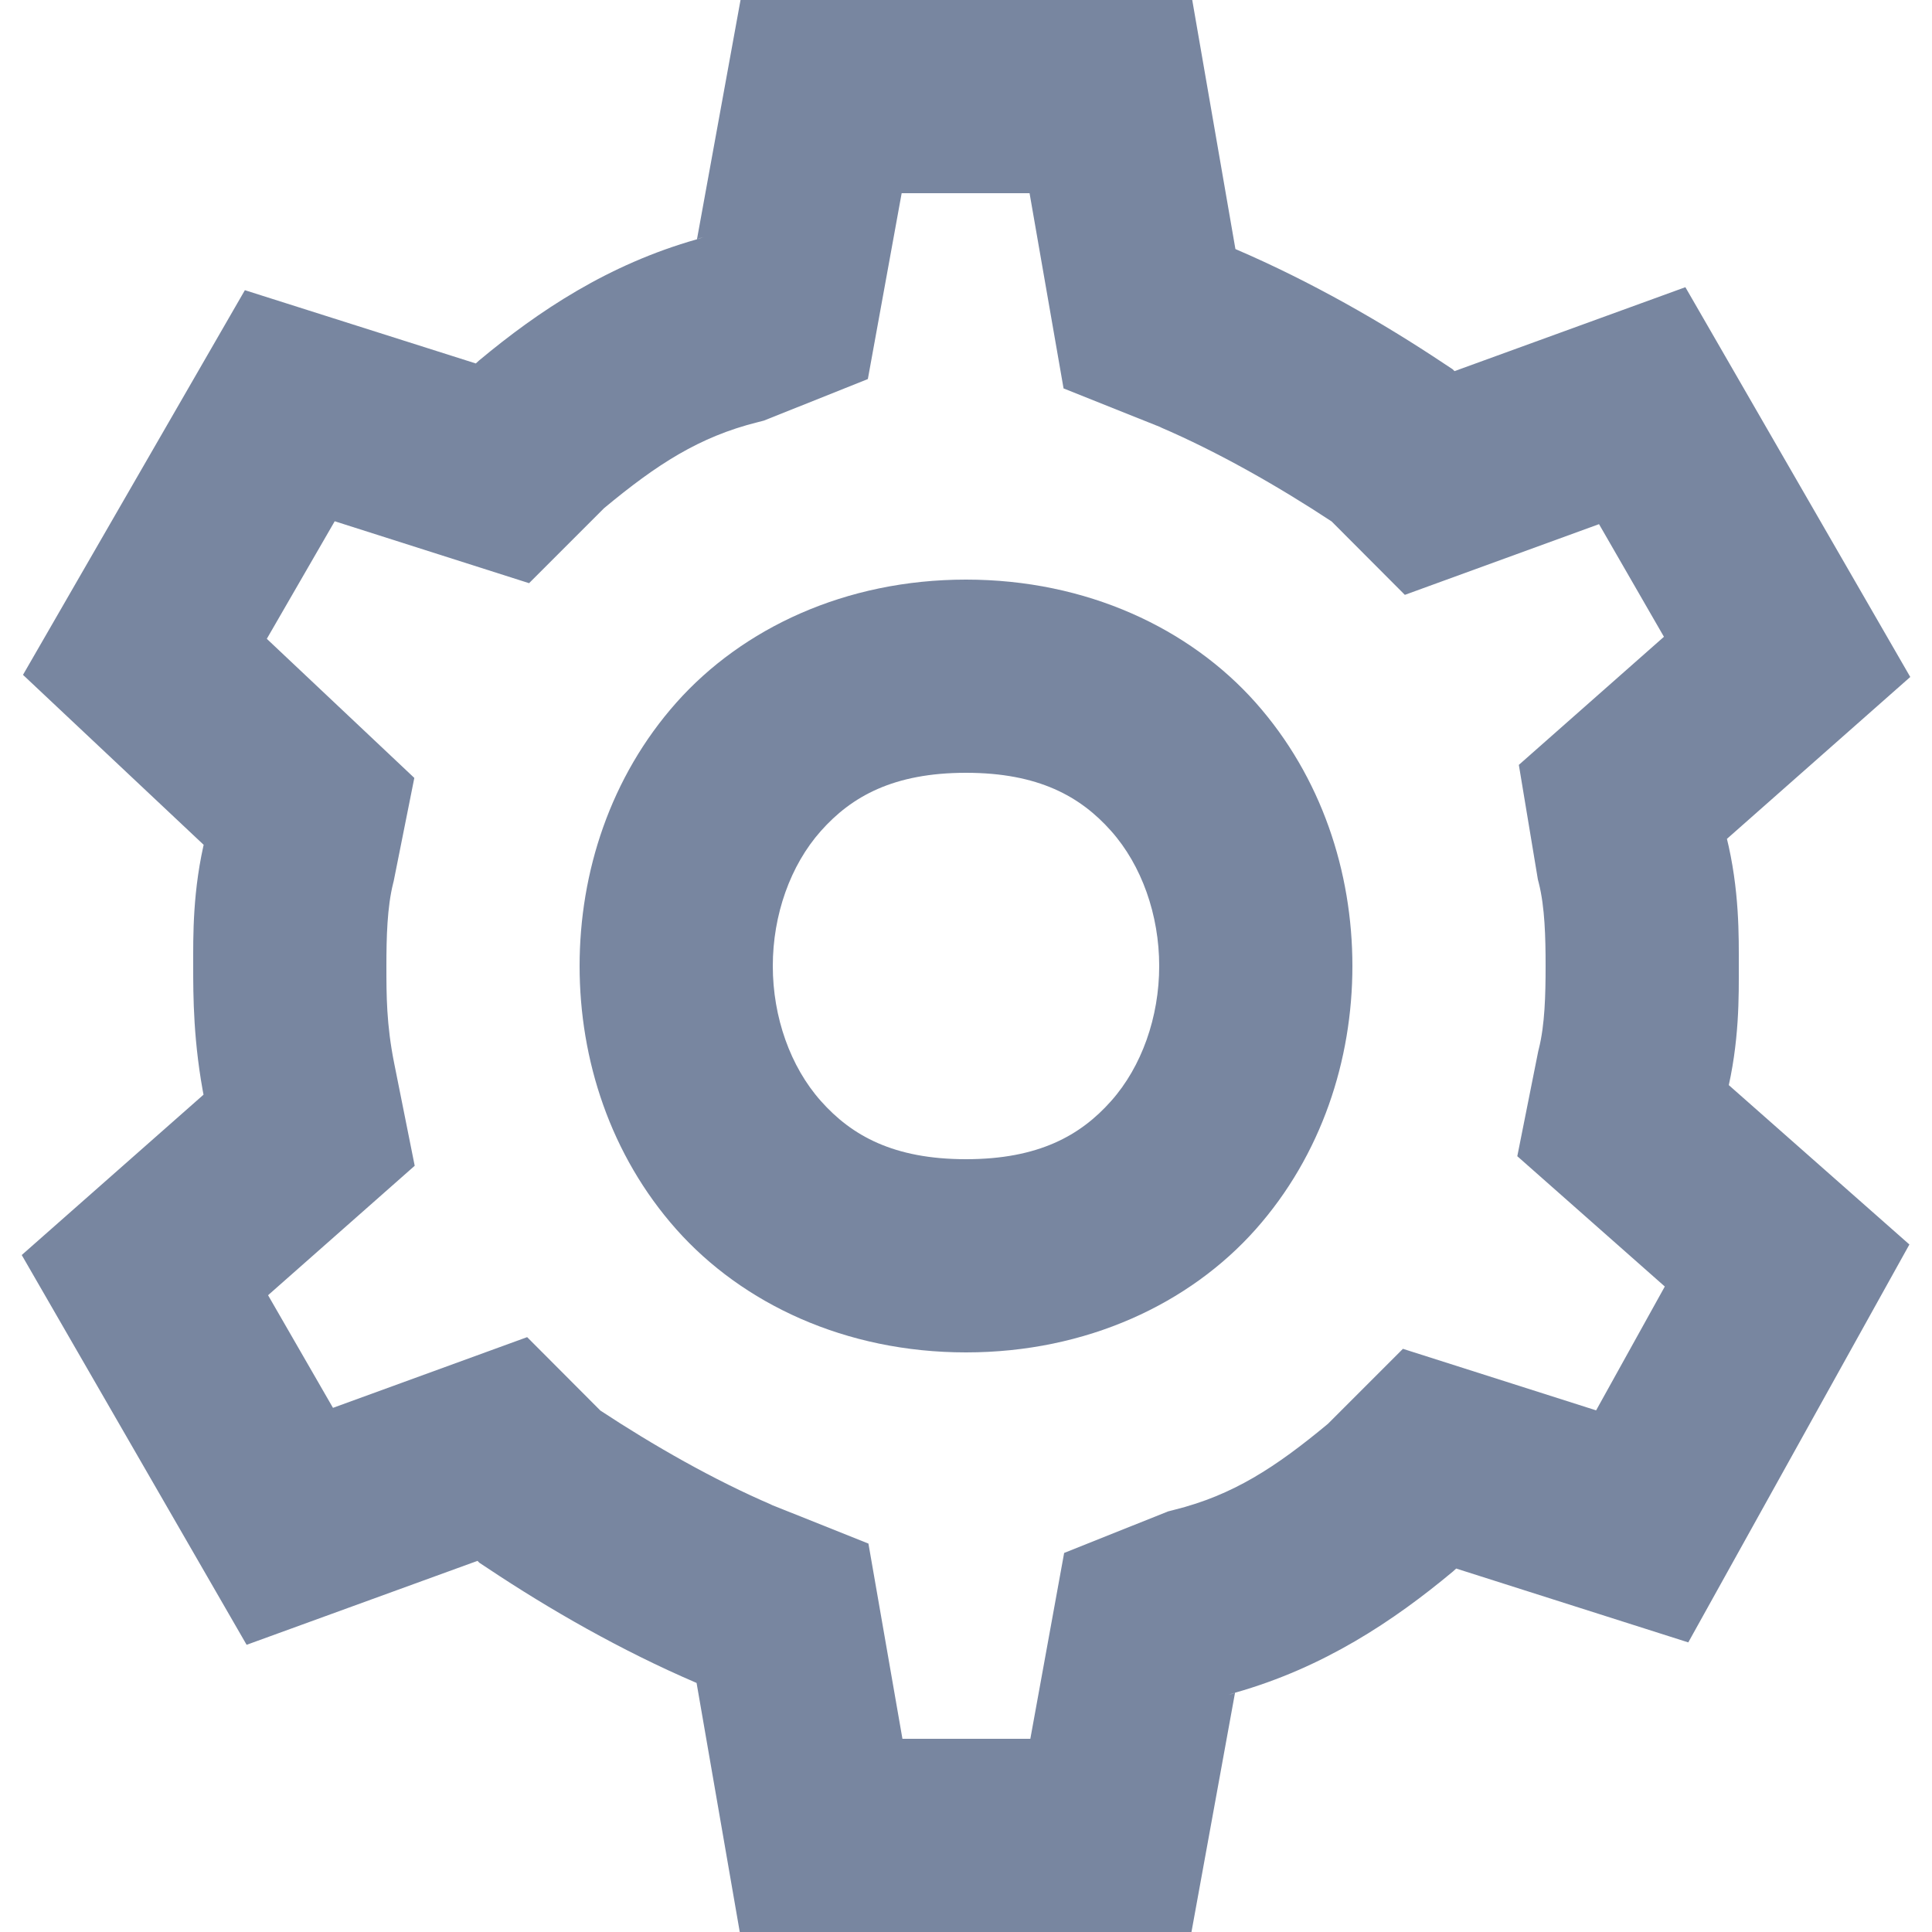 <svg width="20" height="20" viewBox="0 0 20 20" fill="none" xmlns="http://www.w3.org/2000/svg">
<path d="M7.666 0L7.215 2.477L7.229 2.471L7.357 2.43C7.307 2.442 7.264 2.463 7.215 2.477C6.297 2.737 5.576 3.218 4.959 3.732L4.926 3.762H4.924L2.535 3.004L0.238 6.986L2.111 8.748L2.119 8.703L2.129 8.658C1.991 9.21 2 9.7 2 10C2 10.3 1.999 10.796 2.119 11.396L2.107 11.332L0.225 12.992L2.553 17.027L4.943 16.158L4.963 16.178L5.045 16.232C5.688 16.661 6.433 17.088 7.207 17.42L7.211 17.422L7.658 20H12.334L12.785 17.523L12.771 17.529L12.643 17.57C12.693 17.558 12.736 17.537 12.785 17.523C13.703 17.263 14.424 16.782 15.041 16.268L15.074 16.238H15.076L17.477 17.002L19.766 12.883L17.893 11.23L17.881 11.297L17.871 11.342C18.009 10.79 18 10.3 18 10C18 9.7 18.009 9.21 17.871 8.658L17.877 8.684L19.775 7.008L17.447 2.973L15.057 3.842L15.037 3.822L14.955 3.768C14.312 3.339 13.567 2.912 12.793 2.58L12.789 2.578L12.342 0H7.666ZM9.334 2H10.658L11.01 4.021L12.029 4.428L12.006 4.42C12.611 4.679 13.24 5.039 13.785 5.398L14.543 6.158L16.553 5.426L17.225 6.592L15.723 7.918L15.92 9.104L15.93 9.143C15.992 9.39 16 9.7 16 10C16 10.3 15.992 10.61 15.93 10.857L15.924 10.881L15.707 11.969L17.234 13.318L16.523 14.6L14.523 13.963L13.746 14.74C13.203 15.191 12.763 15.478 12.158 15.629L12.092 15.646L11.016 16.076L10.666 18H9.342L8.99 15.979L7.971 15.572L7.994 15.58C7.389 15.321 6.76 14.961 6.215 14.602L5.457 13.842L3.447 14.574L2.775 13.408L4.293 12.068L4.08 11.004C4 10.604 4 10.3 4 10C4 9.7 4.008 9.39 4.07 9.143L4.076 9.119L4.289 8.053L2.762 6.613L3.465 5.396L5.477 6.037L6.254 5.26C6.797 4.809 7.237 4.522 7.842 4.371L7.908 4.354L8.984 3.924L9.334 2ZM10 6C8.75 6 7.685 6.505 7.002 7.273C6.319 8.042 6 9.028 6 10C6 10.972 6.319 11.958 7.002 12.727C7.685 13.495 8.75 14 10 14C11.25 14 12.315 13.495 12.998 12.727C13.681 11.958 14 10.972 14 10C14 9.028 13.681 8.042 12.998 7.273C12.315 6.505 11.25 6 10 6ZM10 8C10.75 8 11.185 8.245 11.502 8.602C11.819 8.958 12 9.472 12 10C12 10.528 11.819 11.042 11.502 11.398C11.185 11.755 10.75 12 10 12C9.25 12 8.815 11.755 8.498 11.398C8.181 11.042 8 10.528 8 10C8 9.472 8.181 8.958 8.498 8.602C8.815 8.245 9.25 8 10 8Z" fill="#7886A0"/>
</svg>
